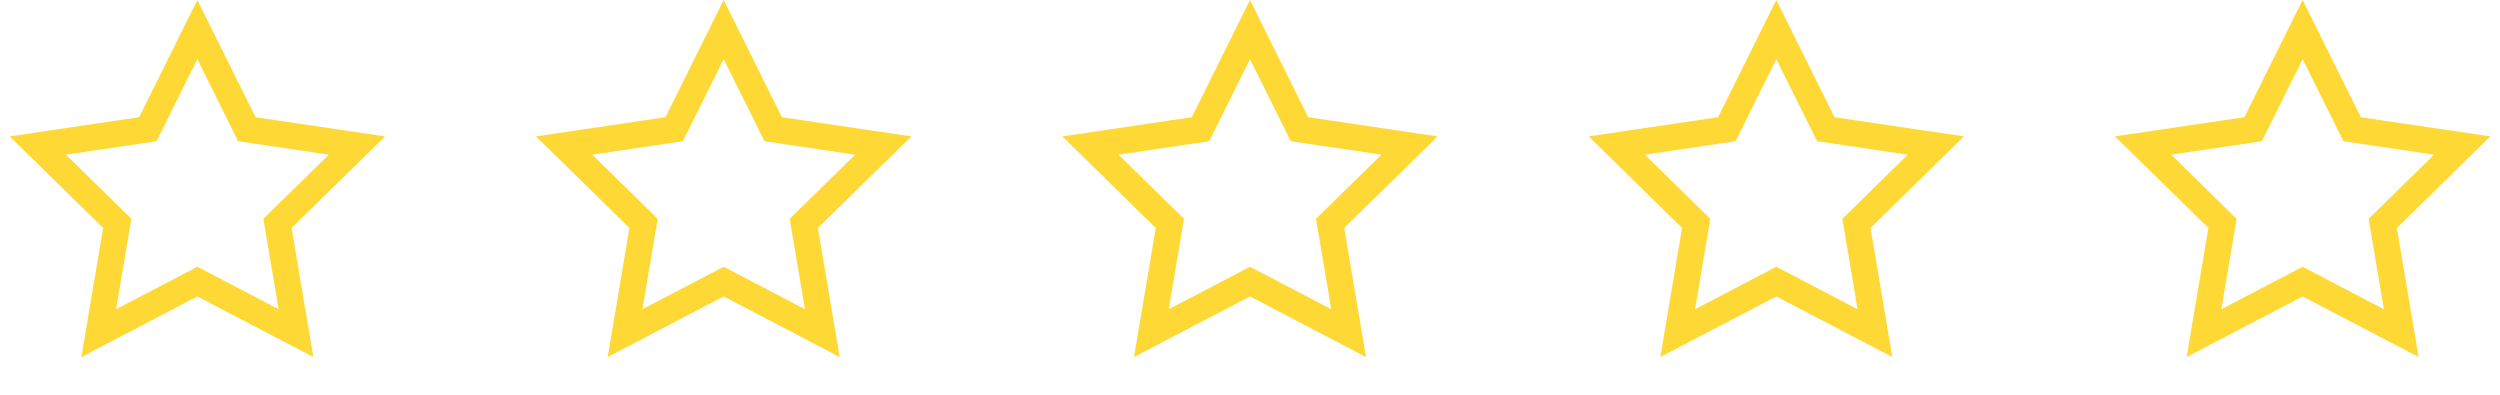 <svg width="95" height="15" viewBox="0 0 95 15" fill="none" xmlns="http://www.w3.org/2000/svg">
<path d="M7.5 1.124L9.265 4.677L9.381 4.91L9.64 4.949L13.564 5.53L10.731 8.306L10.544 8.489L10.588 8.747L11.248 12.659L7.731 10.822L7.5 10.701L7.269 10.822L3.752 12.659L4.412 8.747L4.456 8.489L4.269 8.306L1.436 5.53L5.36 4.949L5.619 4.91L5.735 4.677L7.5 1.124Z" stroke="#FED936"/>
<path d="M27.5 1.124L29.265 4.677L29.381 4.91L29.64 4.949L33.564 5.53L30.731 8.306L30.544 8.489L30.588 8.747L31.248 12.659L27.732 10.822L27.5 10.701L27.268 10.822L23.752 12.659L24.412 8.747L24.456 8.489L24.269 8.306L21.436 5.53L25.36 4.949L25.619 4.91L25.735 4.677L27.5 1.124Z" stroke="#FED936"/>
<path d="M47.5 1.124L49.265 4.677L49.381 4.91L49.64 4.949L53.564 5.53L50.731 8.306L50.544 8.489L50.588 8.747L51.248 12.659L47.731 10.822L47.5 10.701L47.269 10.822L43.752 12.659L44.412 8.747L44.456 8.489L44.269 8.306L41.436 5.53L45.36 4.949L45.619 4.91L45.735 4.677L47.5 1.124Z" stroke="#FED936"/>
<path d="M67.5 1.124L69.265 4.677L69.381 4.91L69.64 4.949L73.564 5.53L70.731 8.306L70.544 8.489L70.588 8.747L71.248 12.659L67.731 10.822L67.5 10.701L67.269 10.822L63.752 12.659L64.412 8.747L64.456 8.489L64.269 8.306L61.436 5.53L65.36 4.949L65.619 4.91L65.735 4.677L67.5 1.124Z" stroke="#FED936"/>
<path d="M87.5 1.124L89.265 4.677L89.381 4.91L89.64 4.949L93.564 5.53L90.731 8.306L90.544 8.489L90.588 8.747L91.248 12.659L87.731 10.822L87.5 10.701L87.269 10.822L83.752 12.659L84.412 8.747L84.456 8.489L84.269 8.306L81.436 5.53L85.36 4.949L85.619 4.91L85.735 4.677L87.5 1.124Z" stroke="#FED936"/>
</svg>
